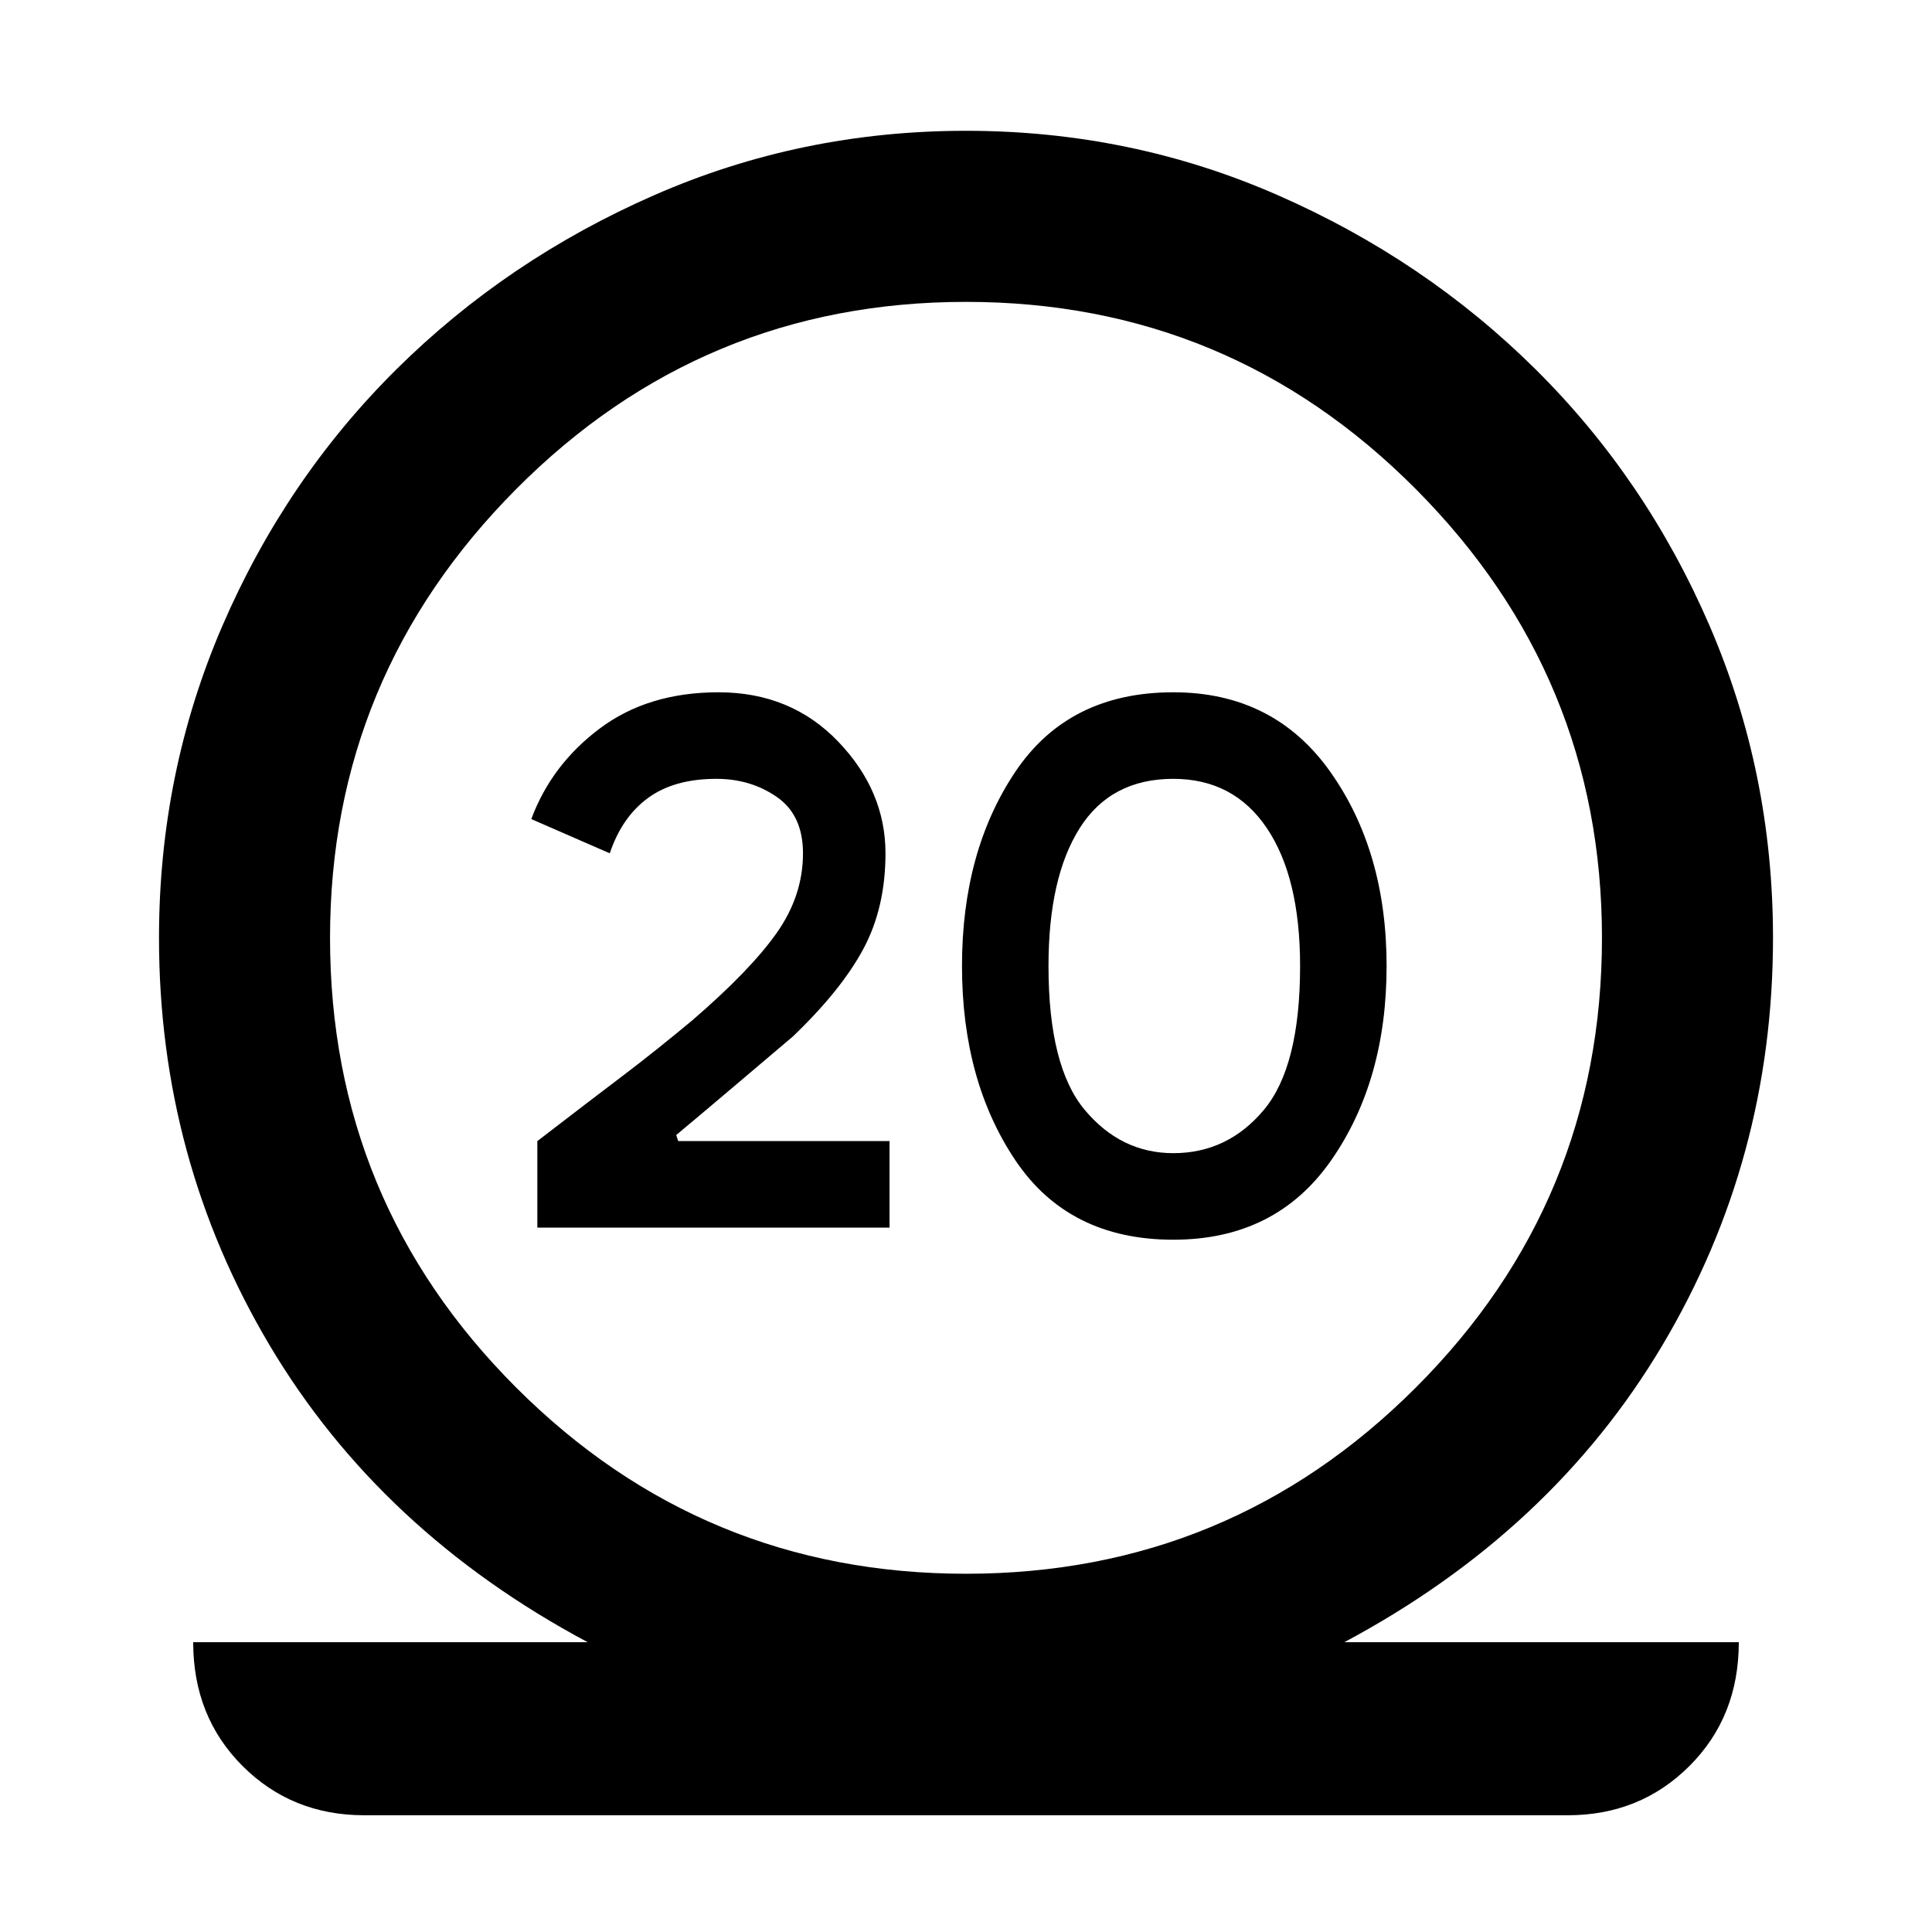 <svg xmlns="http://www.w3.org/2000/svg" height="40" width="40"><path d="M7.542 37.583Q6.042 37.583 5.021 36.562Q4 35.542 4 34H12.167Q7.875 31.708 5.583 27.854Q3.292 24 3.292 19.417Q3.292 16 4.604 12.958Q5.917 9.917 8.208 7.646Q10.5 5.375 13.542 4.042Q16.583 2.708 20 2.708Q23.417 2.708 26.458 4.042Q29.5 5.375 31.792 7.646Q34.083 9.917 35.396 12.958Q36.708 16 36.708 19.417Q36.708 24 34.417 27.854Q32.125 31.708 27.833 34H36Q36 35.542 34.979 36.562Q33.958 37.583 32.458 37.583ZM20 32.583Q25.458 32.583 29.312 28.729Q33.167 24.875 33.167 19.417Q33.167 14 29.312 10.125Q25.458 6.25 20 6.25Q14.542 6.25 10.688 10.125Q6.833 14 6.833 19.417Q6.833 24.875 10.688 28.729Q14.542 32.583 20 32.583ZM11.125 25.417V23.625Q12.208 22.792 12.896 22.271Q13.583 21.75 14.333 21.125Q15.542 20.083 16.083 19.312Q16.625 18.542 16.625 17.667Q16.625 16.875 16.083 16.5Q15.542 16.125 14.833 16.125Q13.958 16.125 13.417 16.521Q12.875 16.917 12.625 17.667L11 16.958Q11.417 15.833 12.417 15.083Q13.417 14.333 14.875 14.333Q16.375 14.333 17.354 15.354Q18.333 16.375 18.333 17.667Q18.333 18.792 17.875 19.646Q17.417 20.5 16.417 21.458Q15.875 21.917 15.188 22.5Q14.5 23.083 14 23.5L14.042 23.625H18.417V25.417ZM24.292 25.667Q22.125 25.667 21.021 24.021Q19.917 22.375 19.917 20Q19.917 17.625 21.021 15.979Q22.125 14.333 24.292 14.333Q26.375 14.333 27.542 15.979Q28.708 17.625 28.708 20Q28.708 22.375 27.562 24.021Q26.417 25.667 24.292 25.667ZM24.292 23.875Q25.417 23.875 26.167 22.979Q26.917 22.083 26.917 20Q26.917 18.167 26.229 17.146Q25.542 16.125 24.292 16.125Q23 16.125 22.354 17.146Q21.708 18.167 21.708 20Q21.708 22.083 22.458 22.979Q23.208 23.875 24.292 23.875Z"/></svg>